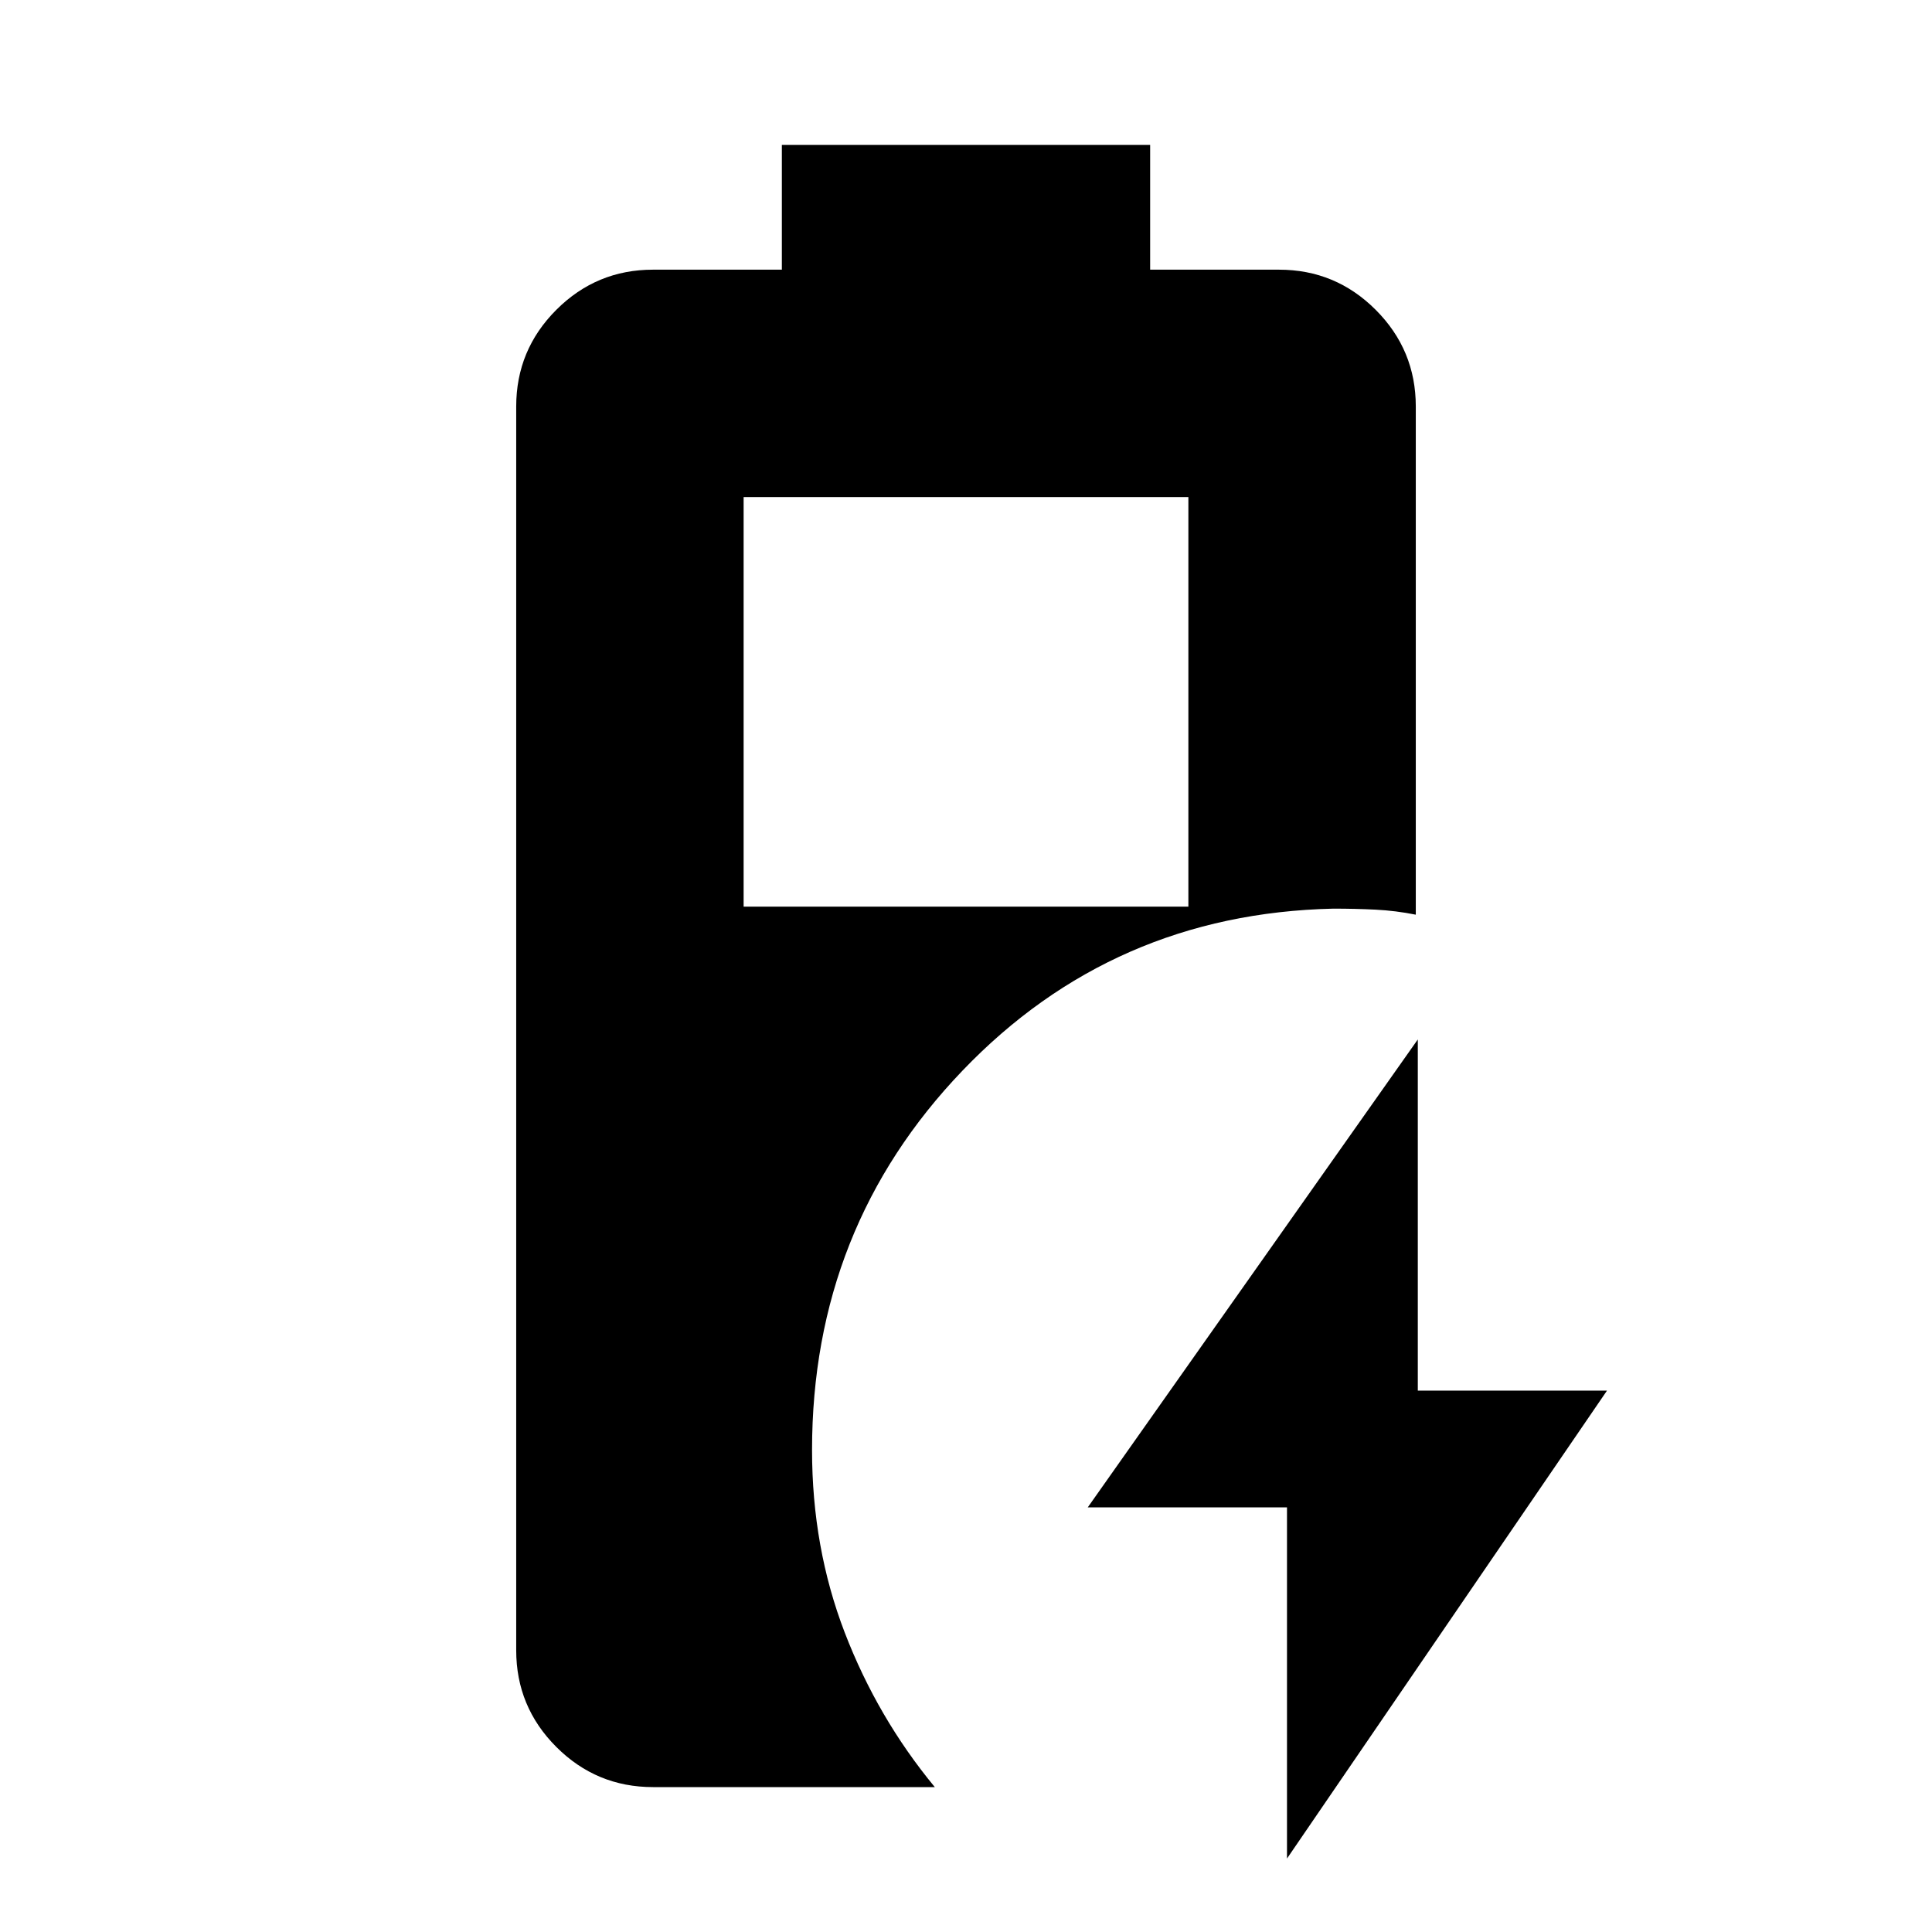 <svg xmlns="http://www.w3.org/2000/svg" height="20" viewBox="0 -960 960 960" width="20"><path d="M324.5-72q-28.12 0-48.06-19.94T256.5-140v-618q0-28.13 19.94-48.06Q296.38-826 324.5-826h64v-62h183v62h64q28.13 0 48.06 19.94Q703.5-786.13 703.5-758v252.5q-10-2-20-2.5t-21-.5Q553-506 478.25-428T403.5-239.5q0 48.47 16.25 90.73Q436-106.5 464.5-72h-140Zm45-437.5h221V-713h-221v203.5Zm270 473V-211h-99l164-232.5V-269h94l-159 232.5Z"/></svg>